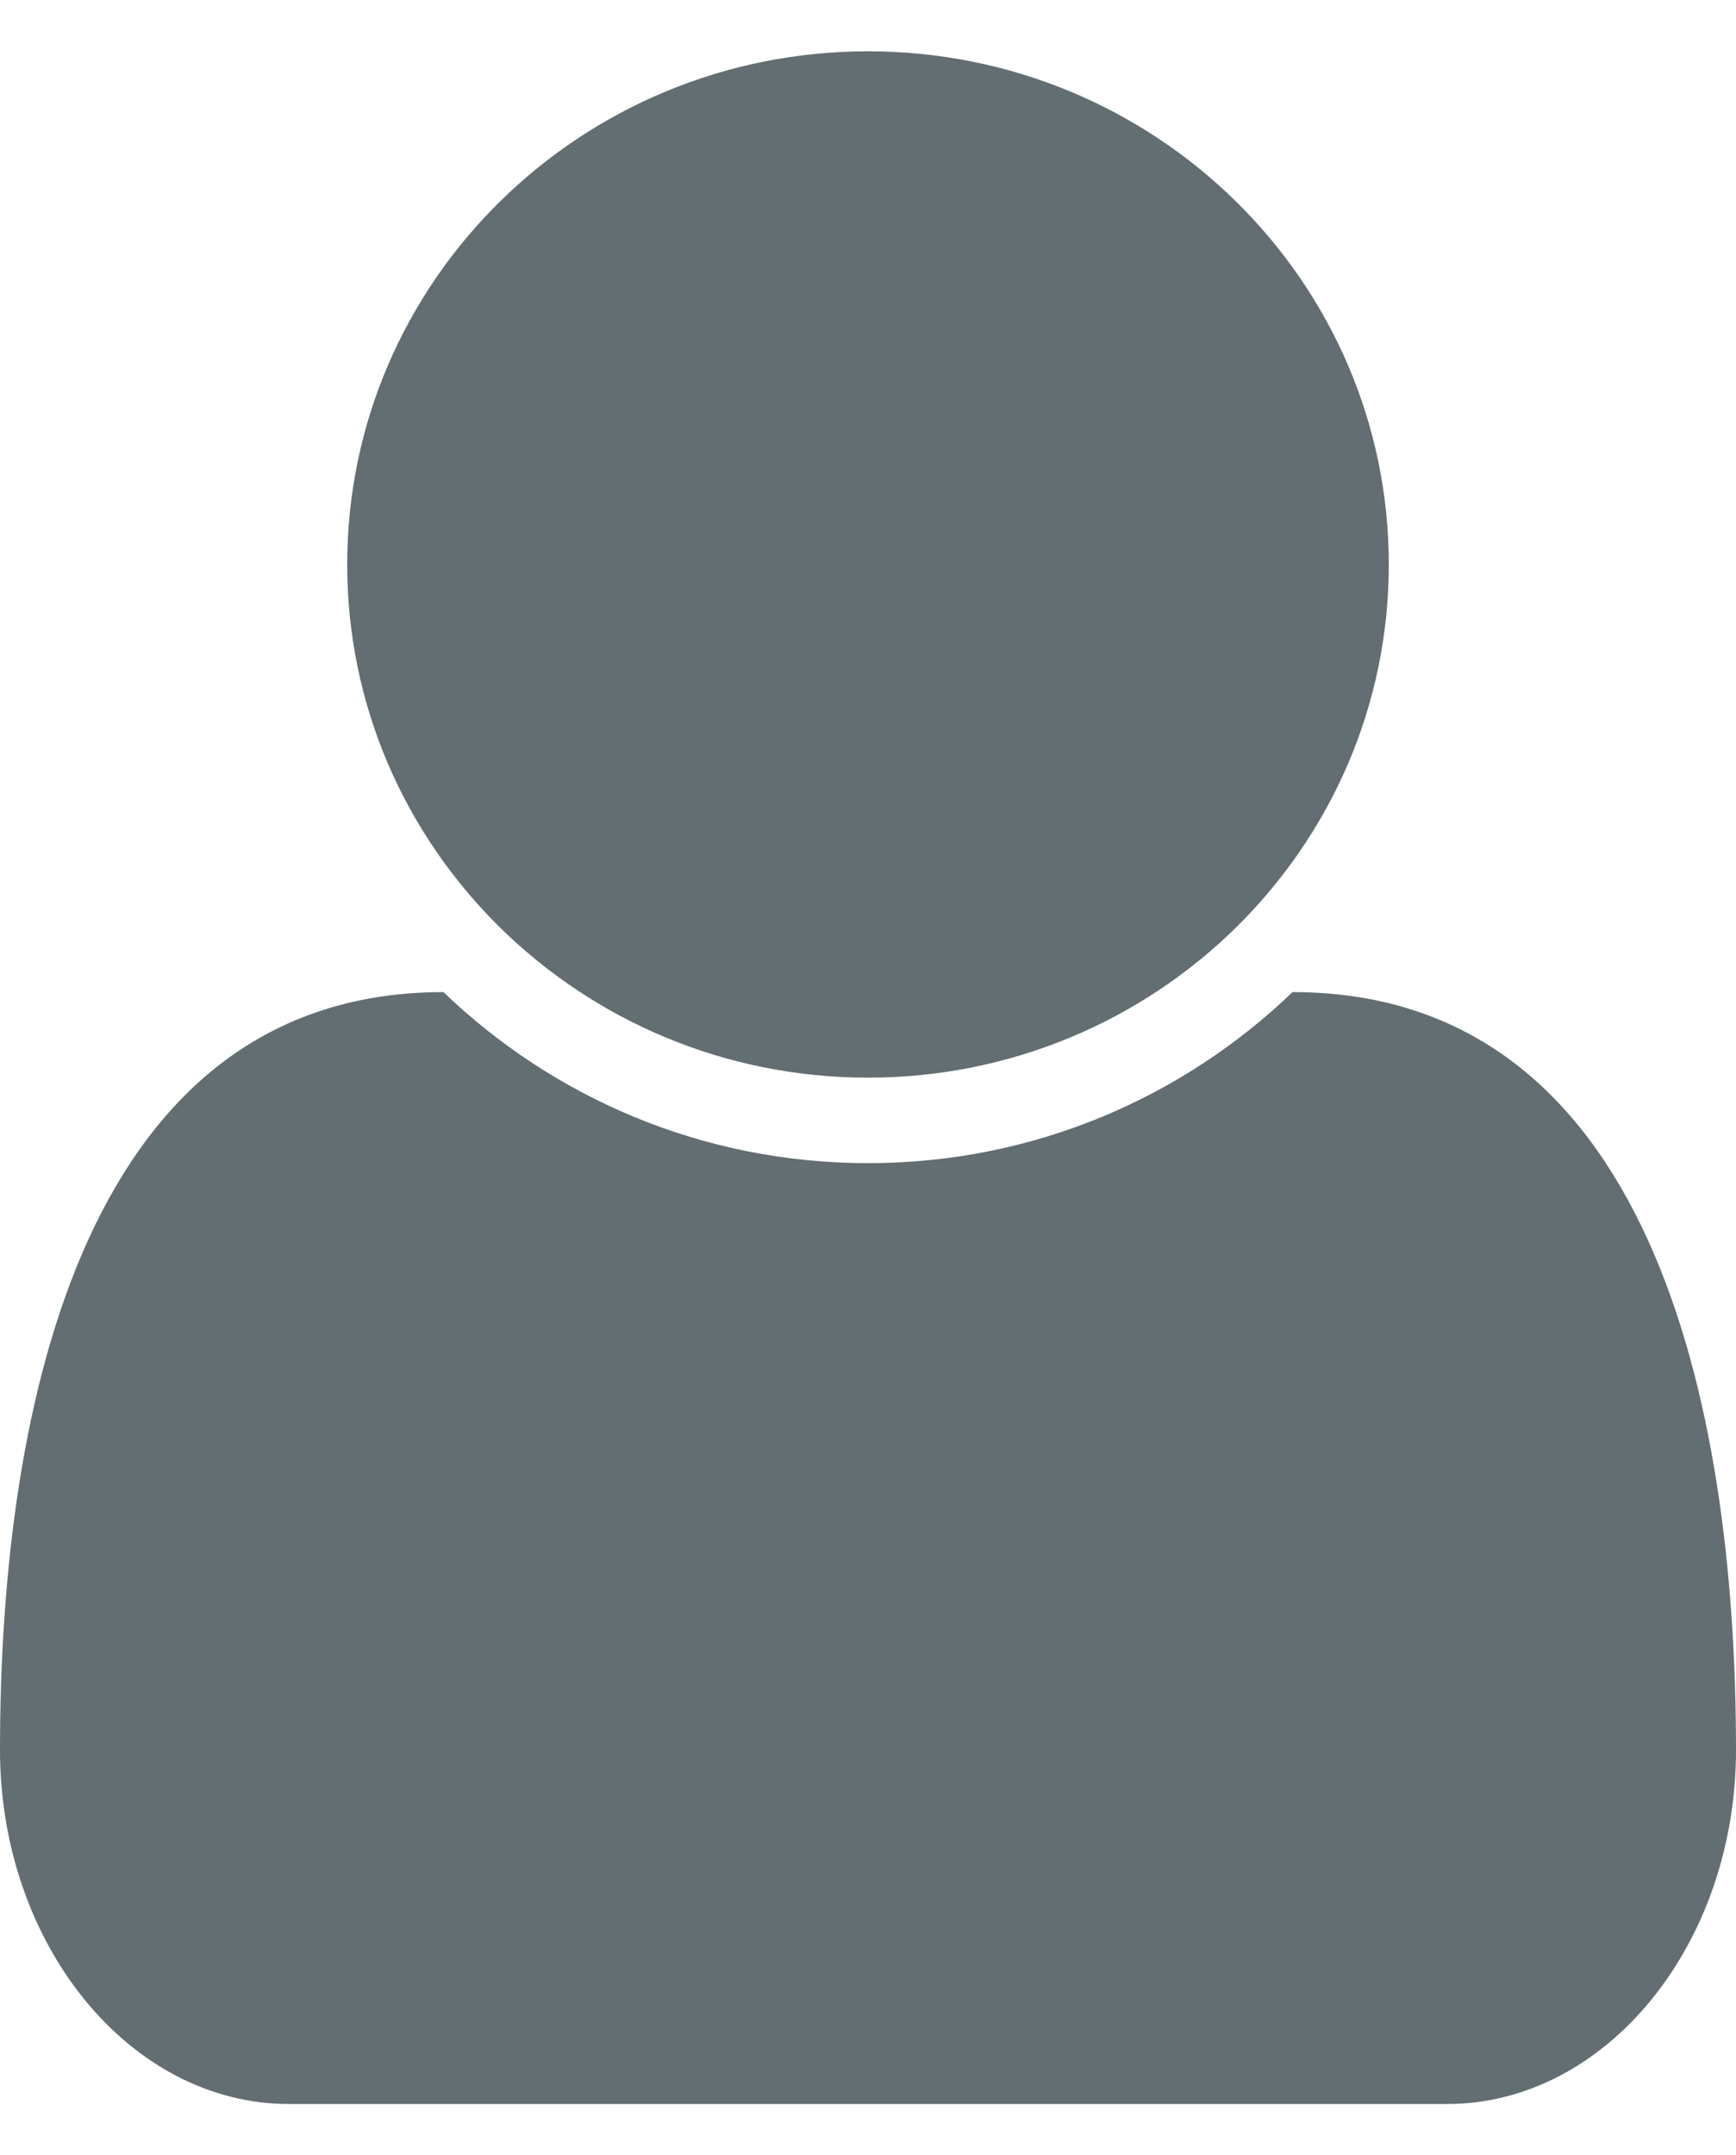<svg width="29" height="36" viewBox="0 0 29 36" fill="none" xmlns="http://www.w3.org/2000/svg">
<path d="M29 29.227C29 32.486 26.825 35.143 24.174 35.143H4.826C2.175 35.143 0 32.487 0 29.227C0 23.357 1.473 16.571 7.408 16.571C9.244 18.334 11.735 19.428 14.5 19.428C17.265 19.428 19.756 18.334 21.592 16.571C27.528 16.571 29 23.357 29 29.227ZM23.2 9.429C23.2 14.161 19.302 18 14.5 18C9.698 18 5.8 14.16 5.8 9.429C5.8 4.697 9.698 0.857 14.5 0.857C19.302 0.857 23.2 4.697 23.2 9.429Z" fill="#636E72"/>
</svg>
